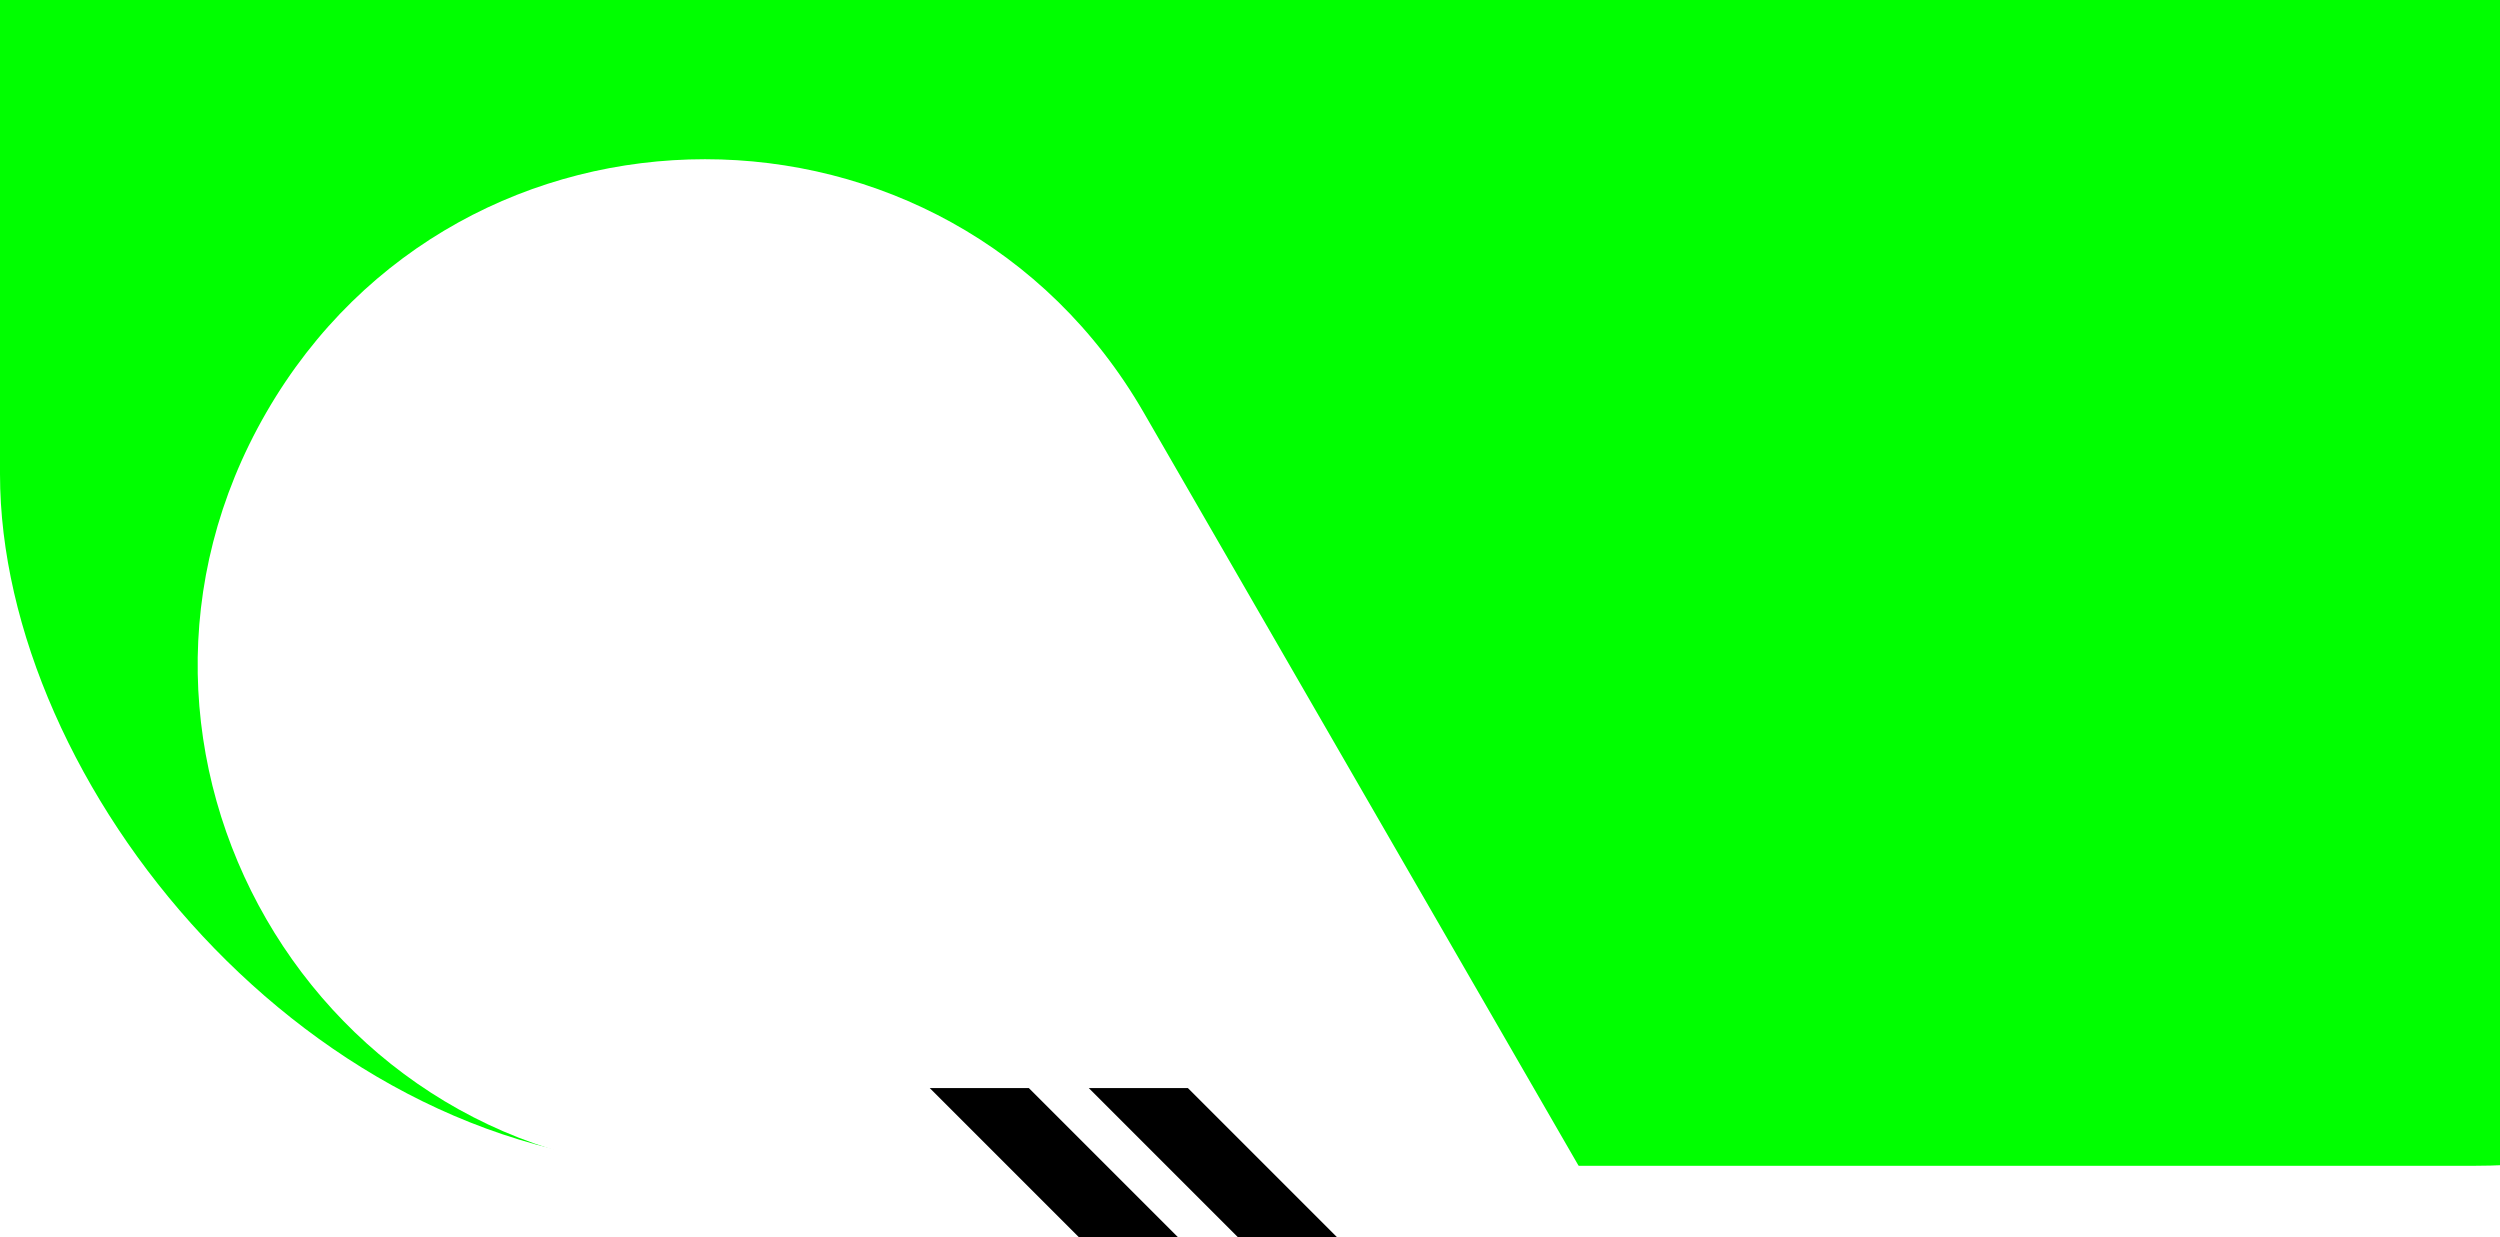 <svg width="1366" height="676" viewBox="0 0 1366 676" fill="none" xmlns="http://www.w3.org/2000/svg">
<rect x="0" y="0" width="1366" height="676" fill="#808080" stroke="none"/>
<g clip-path="url(#clip0_1_3)">
<rect width="1366" height="676" fill="white"/>
<rect y="-752" width="1729" height="1389" rx="378" fill="#00FF00"/>
<g clip-path="url(#clip1_1_3)">
<path d="M145.495 225.392C252.035 40.866 518.378 40.866 624.918 225.392L864.629 640.585H385.206C172.132 640.585 38.96 409.923 145.495 225.397V225.392H145.495Z" fill="white"/>
<path d="M643.519 675.884L562.155 594.517H508.006L589.371 675.884H643.519Z" fill="black"/>
<path d="M730.42 675.884L649.056 594.517H594.907L676.271 675.884H730.42Z" fill="black"/>
</g>
</g>
<defs>
<clipPath id="clip0_1_3">
<rect width="1366" height="676" fill="white"/>
</clipPath>
<clipPath id="clip1_1_3">
<rect width="756.63" height="588.882" fill="white" transform="translate(108 87)"/>
</clipPath>
</defs>
</svg>
